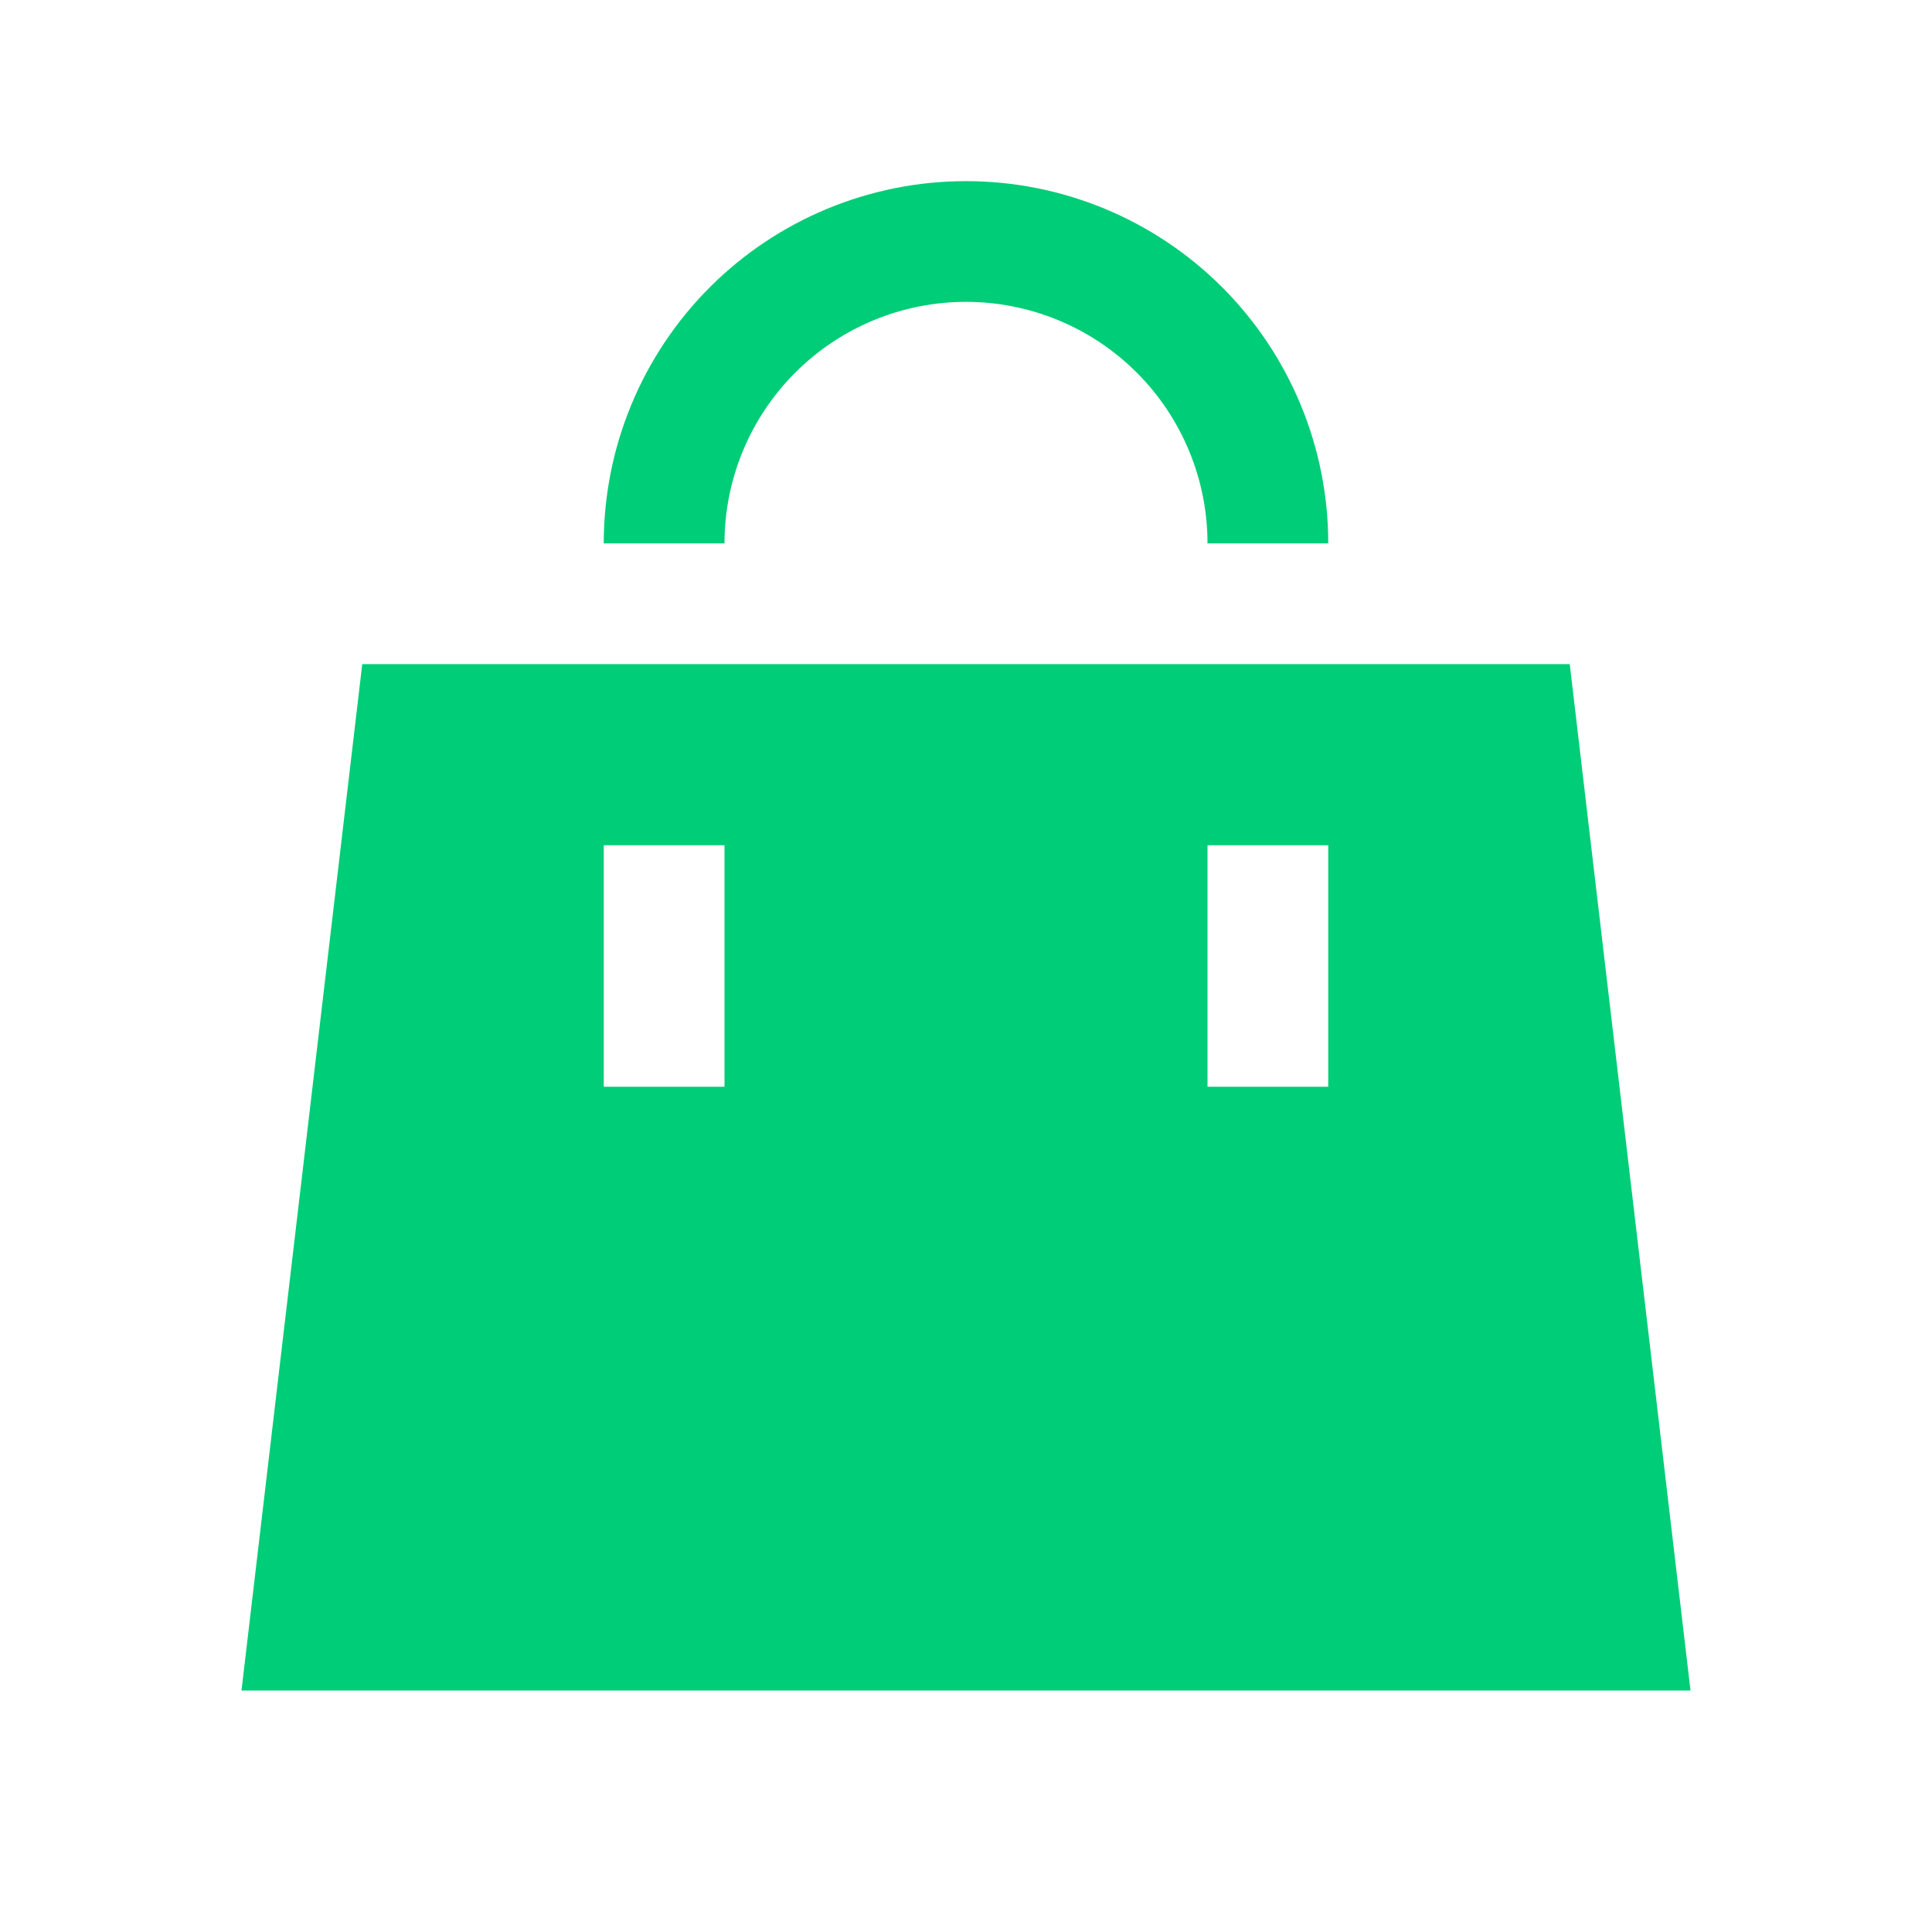 <svg width="50" height="50" viewBox="0 0 50 50" fill="none" xmlns="http://www.w3.org/2000/svg">
<path d="M9.375 17.188H40.625L43.75 43.75H6.25L9.375 17.188ZM15.625 28.125H18.75V21.875H15.625V28.125ZM31.25 28.125H34.375V21.875H31.25V28.125ZM18.75 14.062H15.625C15.625 11.576 16.613 9.192 18.371 7.433C20.129 5.675 22.514 4.688 25 4.688C27.486 4.688 29.871 5.675 31.629 7.433C33.387 9.192 34.375 11.576 34.375 14.062H31.25C31.25 12.405 30.591 10.815 29.419 9.643C28.247 8.471 26.658 7.812 25 7.812C23.342 7.812 21.753 8.471 20.581 9.643C19.409 10.815 18.75 12.405 18.75 14.062Z" fill="#00CD77"/>
</svg>
